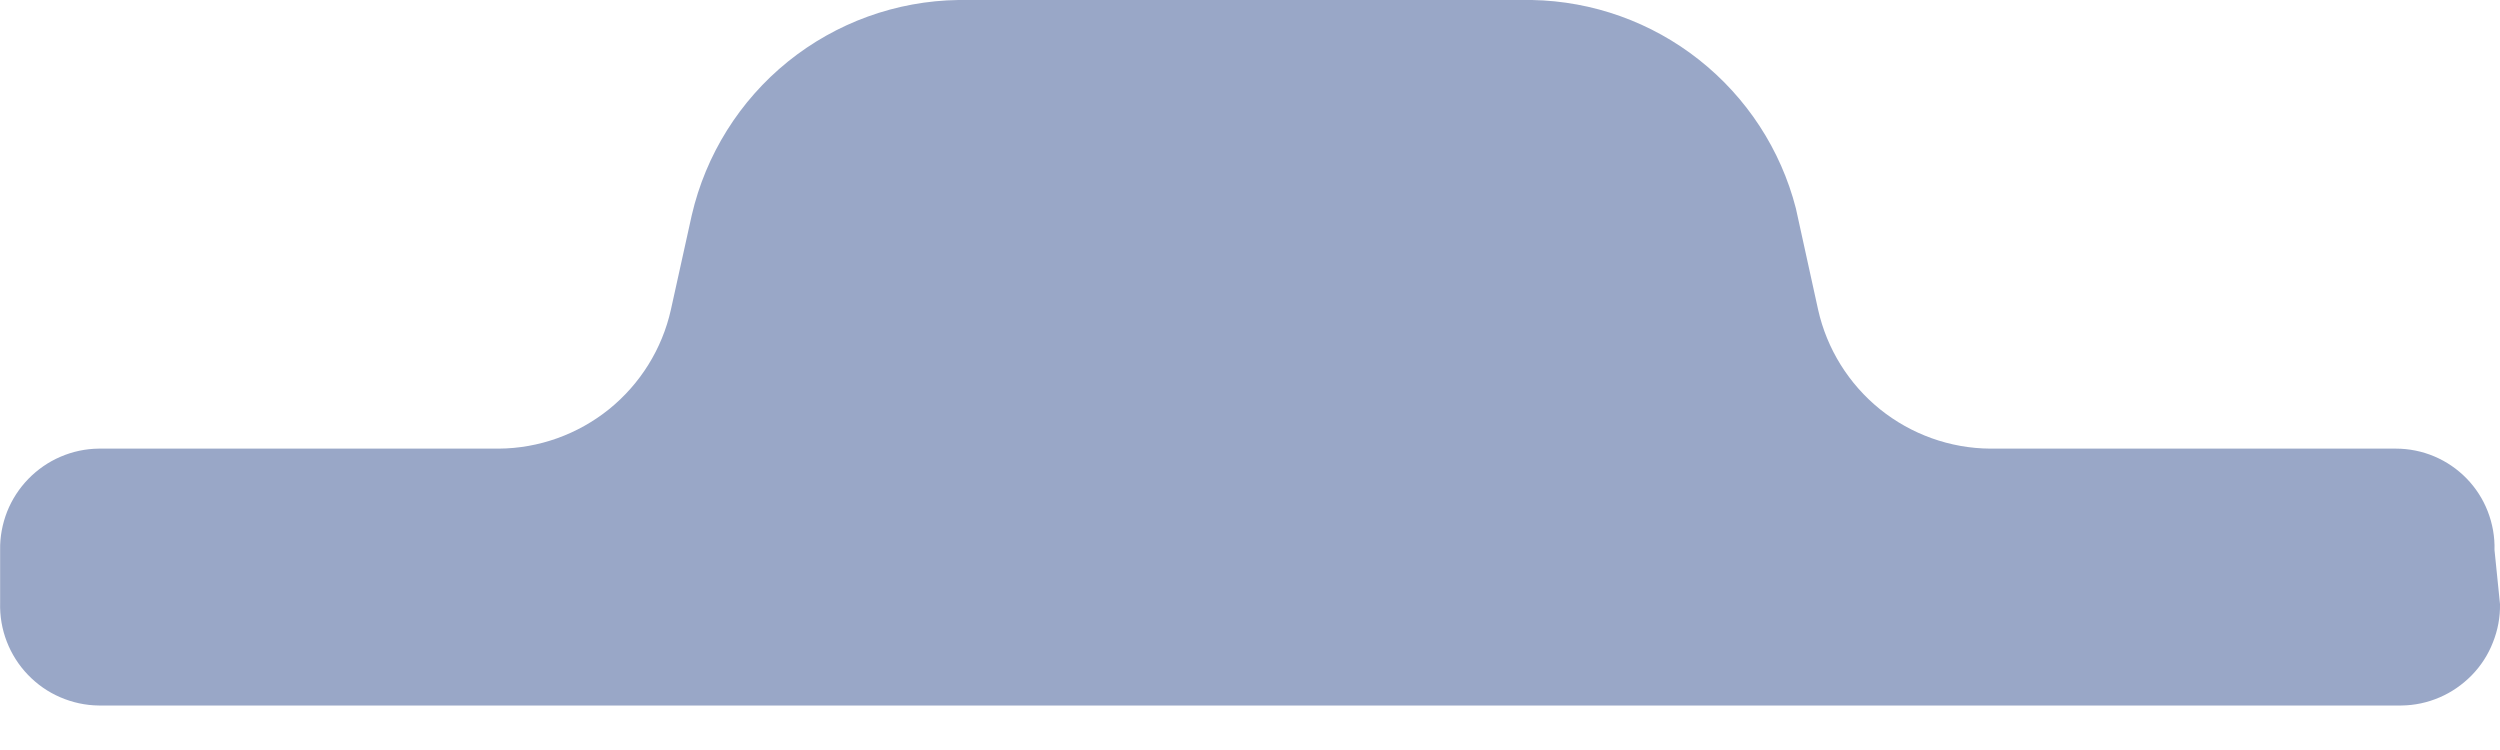 <svg width="20" height="6" viewBox="0 0 20 6" fill="none" xmlns="http://www.w3.org/2000/svg">
<path d="M19.956 4.4C19.959 4.294 19.94 4.189 19.902 4.091C19.864 3.993 19.806 3.903 19.733 3.828C19.659 3.752 19.571 3.692 19.474 3.651C19.377 3.61 19.272 3.589 19.167 3.589H15.922C15.601 3.587 15.29 3.475 15.04 3.274C14.79 3.072 14.615 2.791 14.545 2.478L14.367 1.667C14.246 1.196 13.973 0.779 13.592 0.478C13.211 0.177 12.742 0.009 12.256 0H7.667C7.17 0.007 6.69 0.181 6.303 0.493C5.917 0.805 5.646 1.238 5.534 1.722L5.367 2.478C5.297 2.791 5.122 3.072 4.872 3.274C4.622 3.475 4.311 3.587 3.99 3.589H0.79C0.685 3.59 0.581 3.612 0.484 3.654C0.388 3.695 0.3 3.756 0.227 3.831C0.154 3.906 0.096 3.995 0.057 4.093C0.019 4.19 -0.001 4.295 0.001 4.4V4.822C-0.002 4.928 0.016 5.034 0.054 5.132C0.092 5.231 0.15 5.322 0.223 5.398C0.297 5.475 0.384 5.536 0.482 5.578C0.579 5.62 0.684 5.643 0.79 5.644H19.211C19.316 5.643 19.42 5.621 19.517 5.579C19.613 5.538 19.7 5.477 19.774 5.402C19.847 5.327 19.905 5.238 19.943 5.14C19.982 5.043 20.002 4.938 20 4.833L19.956 4.4Z" fill="#99A7C7"/>
</svg>
